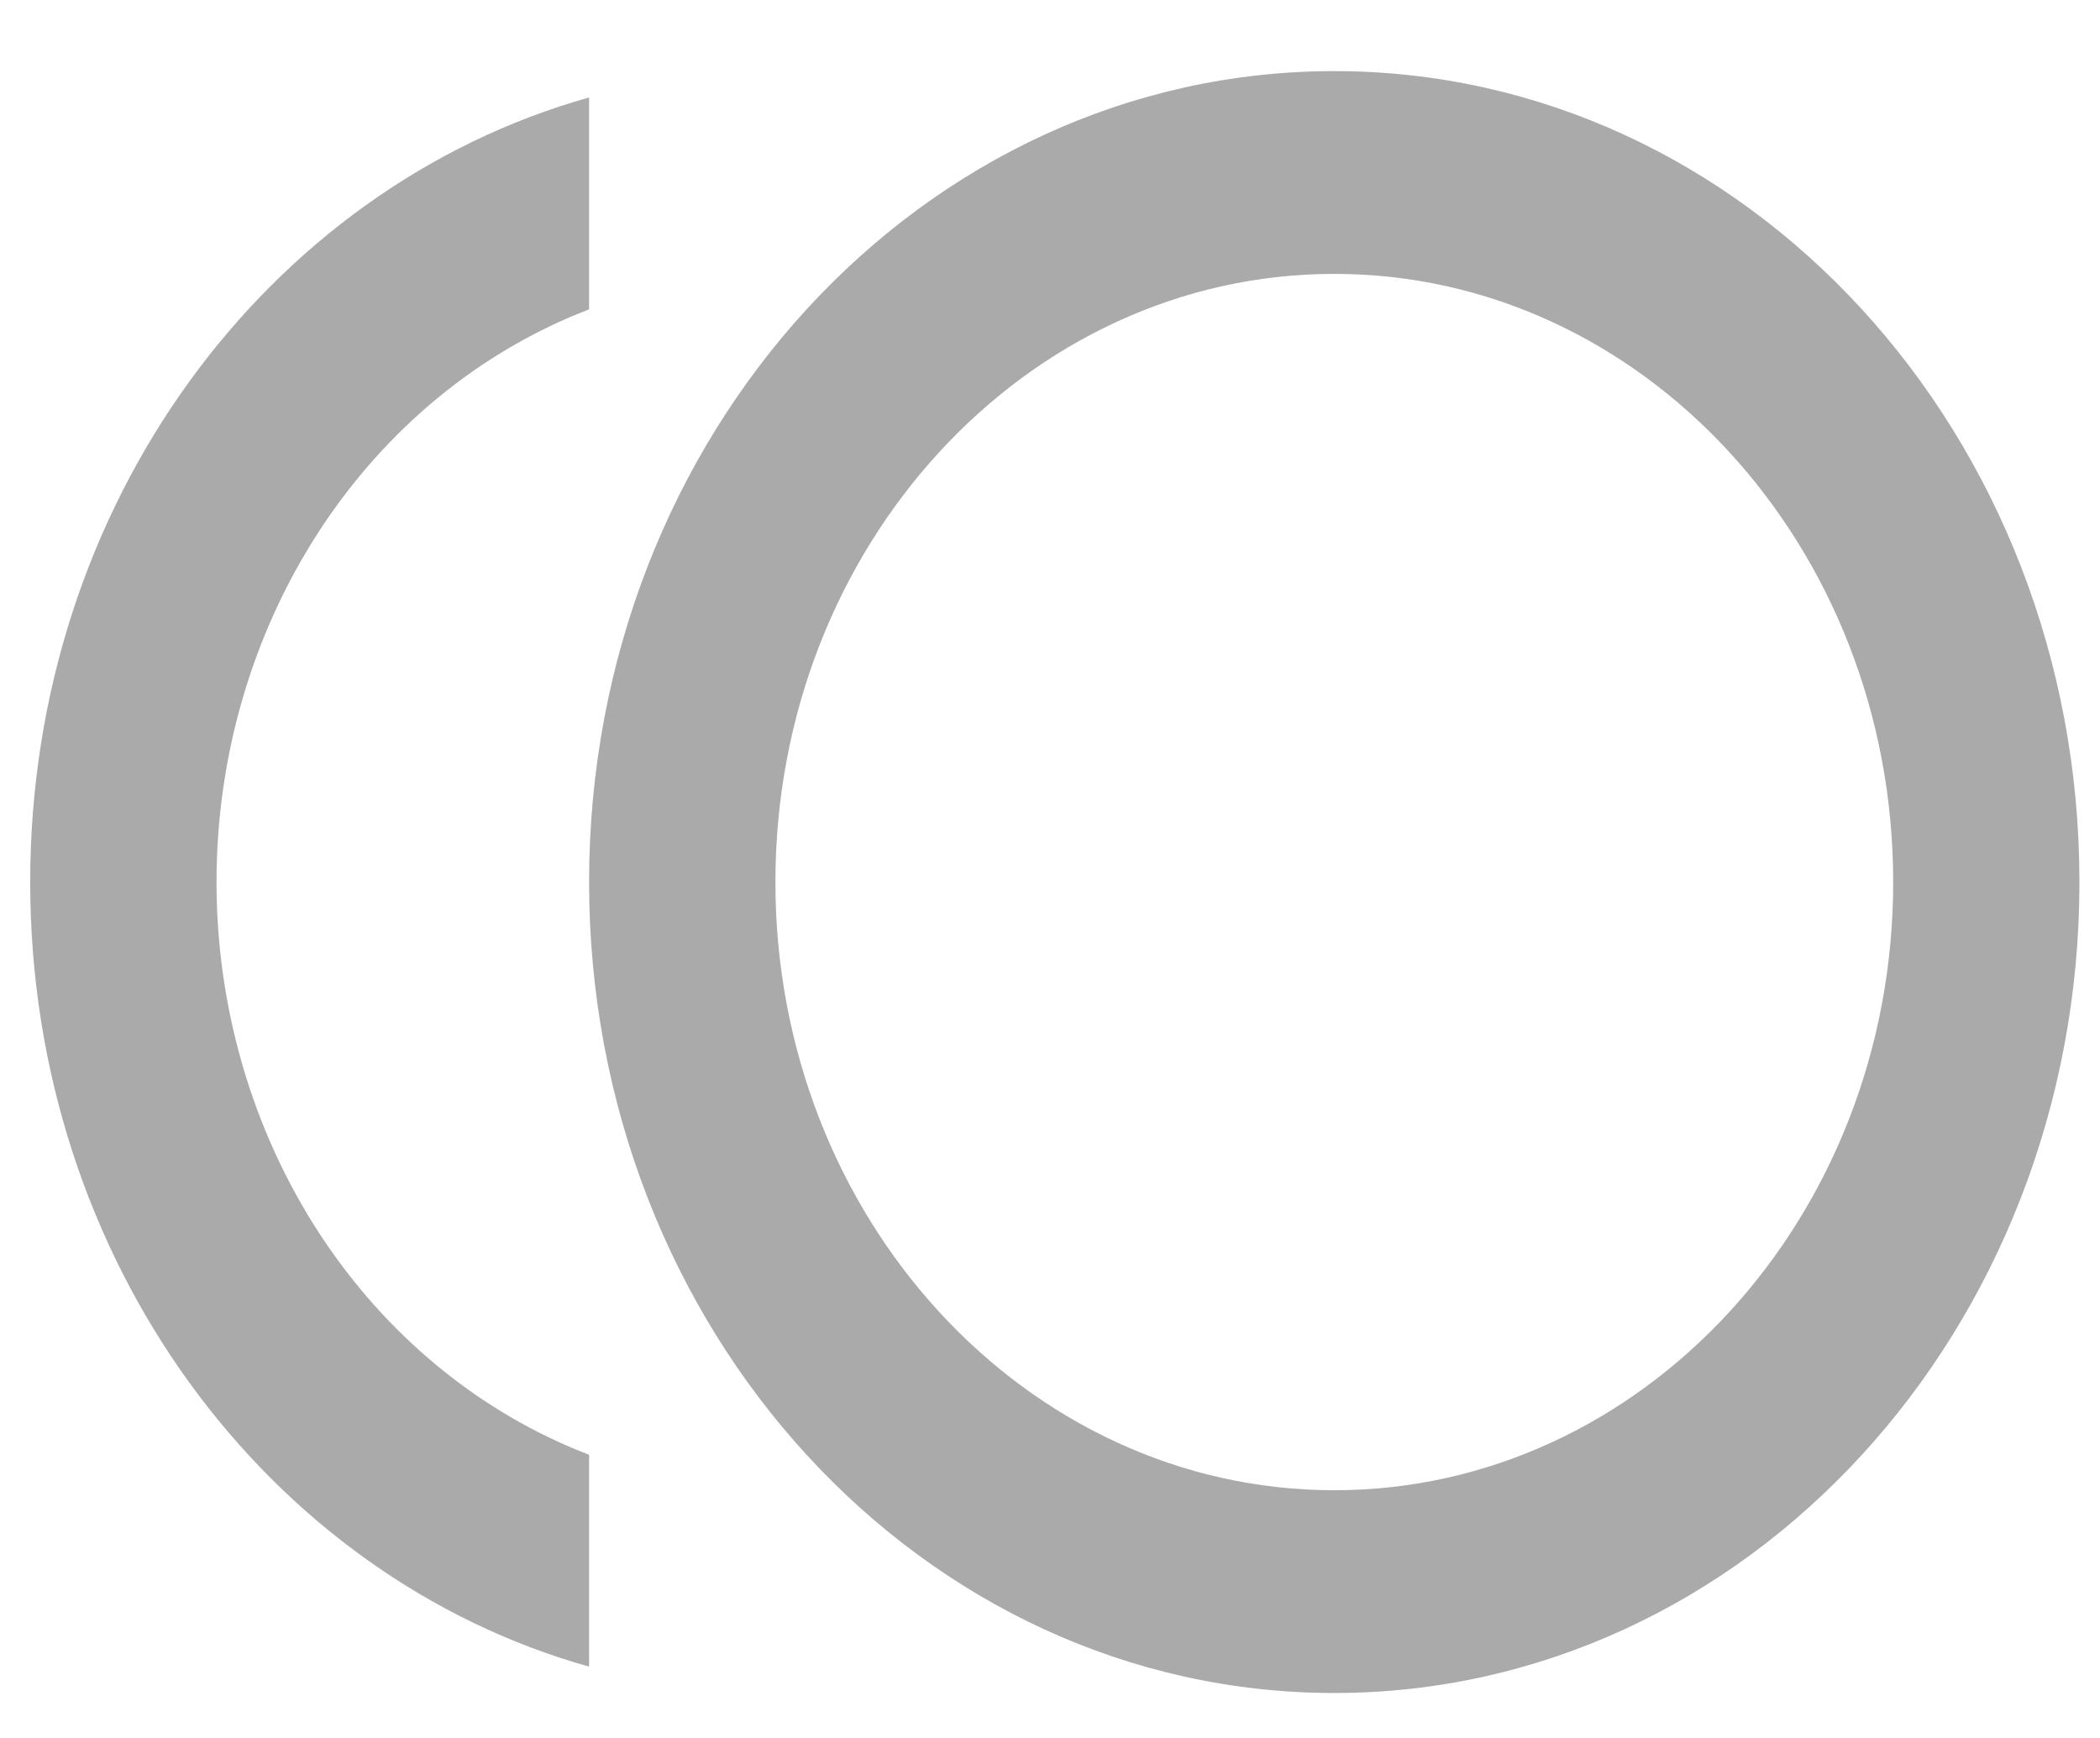 <svg width="29" height="24" viewBox="0 0 29 24" fill="none" xmlns="http://www.w3.org/2000/svg">
<path d="M18.426 0.982C12.74 0.982 8.135 5.994 8.135 12.181C8.135 18.368 12.74 23.379 18.426 23.379C24.111 23.379 28.716 18.368 28.716 12.181C28.716 5.994 24.111 0.982 18.426 0.982ZM18.426 20.579C14.168 20.579 10.708 16.814 10.708 12.181C10.708 7.547 14.168 3.782 18.426 3.782C22.683 3.782 26.144 7.547 26.144 12.181C26.144 16.814 22.683 20.579 18.426 20.579ZM2.99 12.181C2.99 10.445 3.485 8.752 4.406 7.336C5.328 5.919 6.631 4.849 8.135 4.272V1.346C3.697 2.592 0.417 6.959 0.417 12.181C0.417 17.402 3.697 21.769 8.135 23.015V20.089C6.631 19.513 5.328 18.442 4.406 17.026C3.485 15.609 2.99 13.916 2.99 12.181Z" fill="#AAAAAA"/>
</svg>
